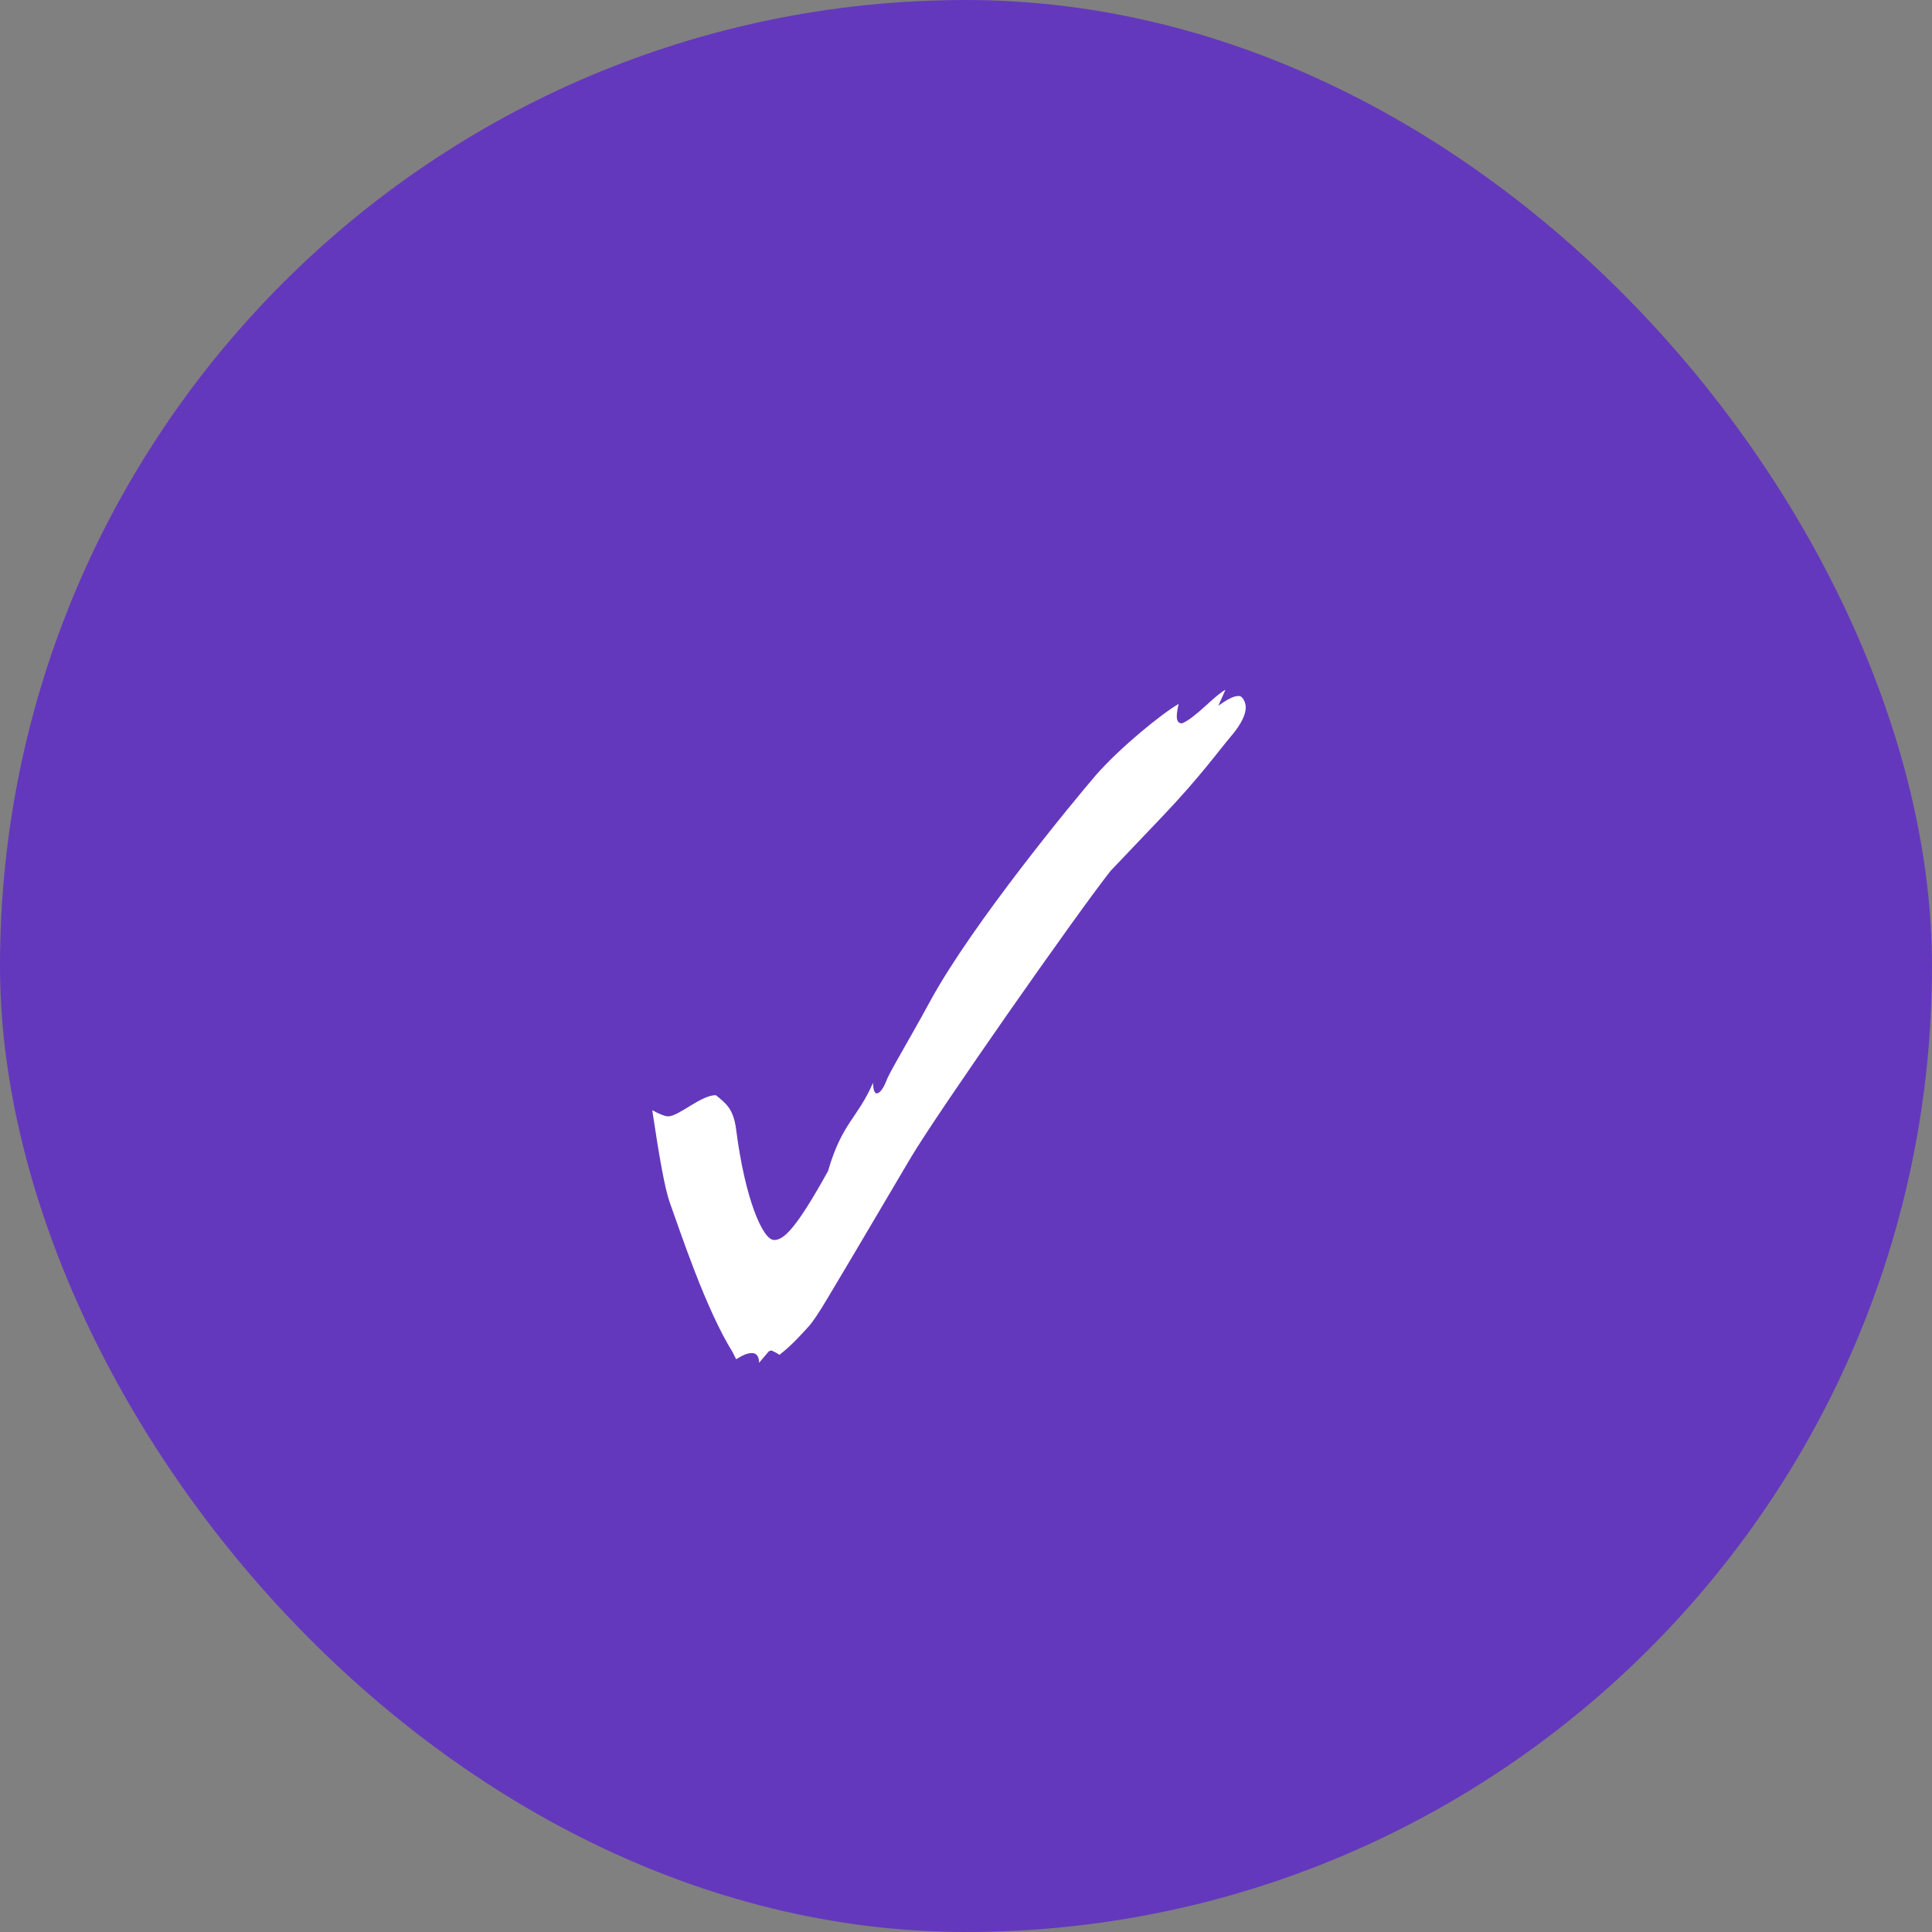 <svg width="35" height="35" viewBox="0 0 35 35" fill="none" xmlns="http://www.w3.org/2000/svg">
<rect x="0" y="0" width="35" height="35" fill="#808080" stroke="none"/>
<rect width="35" height="35" rx="17.5" fill="#6438BC"/>
<path d="M13.752 24.688L13.928 24.48L13.976 24.464L14.072 24.512L14.12 24.544C14.328 24.384 14.488 24.208 14.648 24.032C14.808 23.856 15.064 23.392 15.496 22.672L16.488 20.992C16.968 20.176 19.512 16.544 20.12 15.776L21.064 14.784C21.736 14.08 22.104 13.568 22.296 13.344C22.488 13.12 22.568 12.944 22.568 12.816C22.568 12.736 22.52 12.608 22.44 12.608C22.344 12.608 22.232 12.672 22.072 12.784L22.2 12.496C21.992 12.608 21.672 12.992 21.416 13.104C21.32 13.104 21.288 13.024 21.352 12.752C21.048 12.928 20.296 13.536 19.848 14.048C19.464 14.496 17.624 16.72 16.856 18.128C16.456 18.864 16.104 19.44 16.056 19.584C15.992 19.744 15.928 19.808 15.88 19.808C15.848 19.808 15.816 19.744 15.816 19.616C15.528 20.272 15.256 20.336 15 21.216C14.424 22.256 14.2 22.464 14.024 22.464C13.816 22.464 13.496 21.712 13.336 20.464C13.288 20.08 13.144 19.984 12.968 19.84C12.696 19.84 12.296 20.224 12.104 20.224C12.056 20.224 11.96 20.192 11.816 20.112C11.944 20.96 12.04 21.52 12.136 21.792C12.328 22.32 12.776 23.696 13.272 24.496L13.336 24.624C13.464 24.544 13.544 24.512 13.624 24.512C13.704 24.512 13.752 24.576 13.752 24.688Z" fill="white"/>
</svg>
